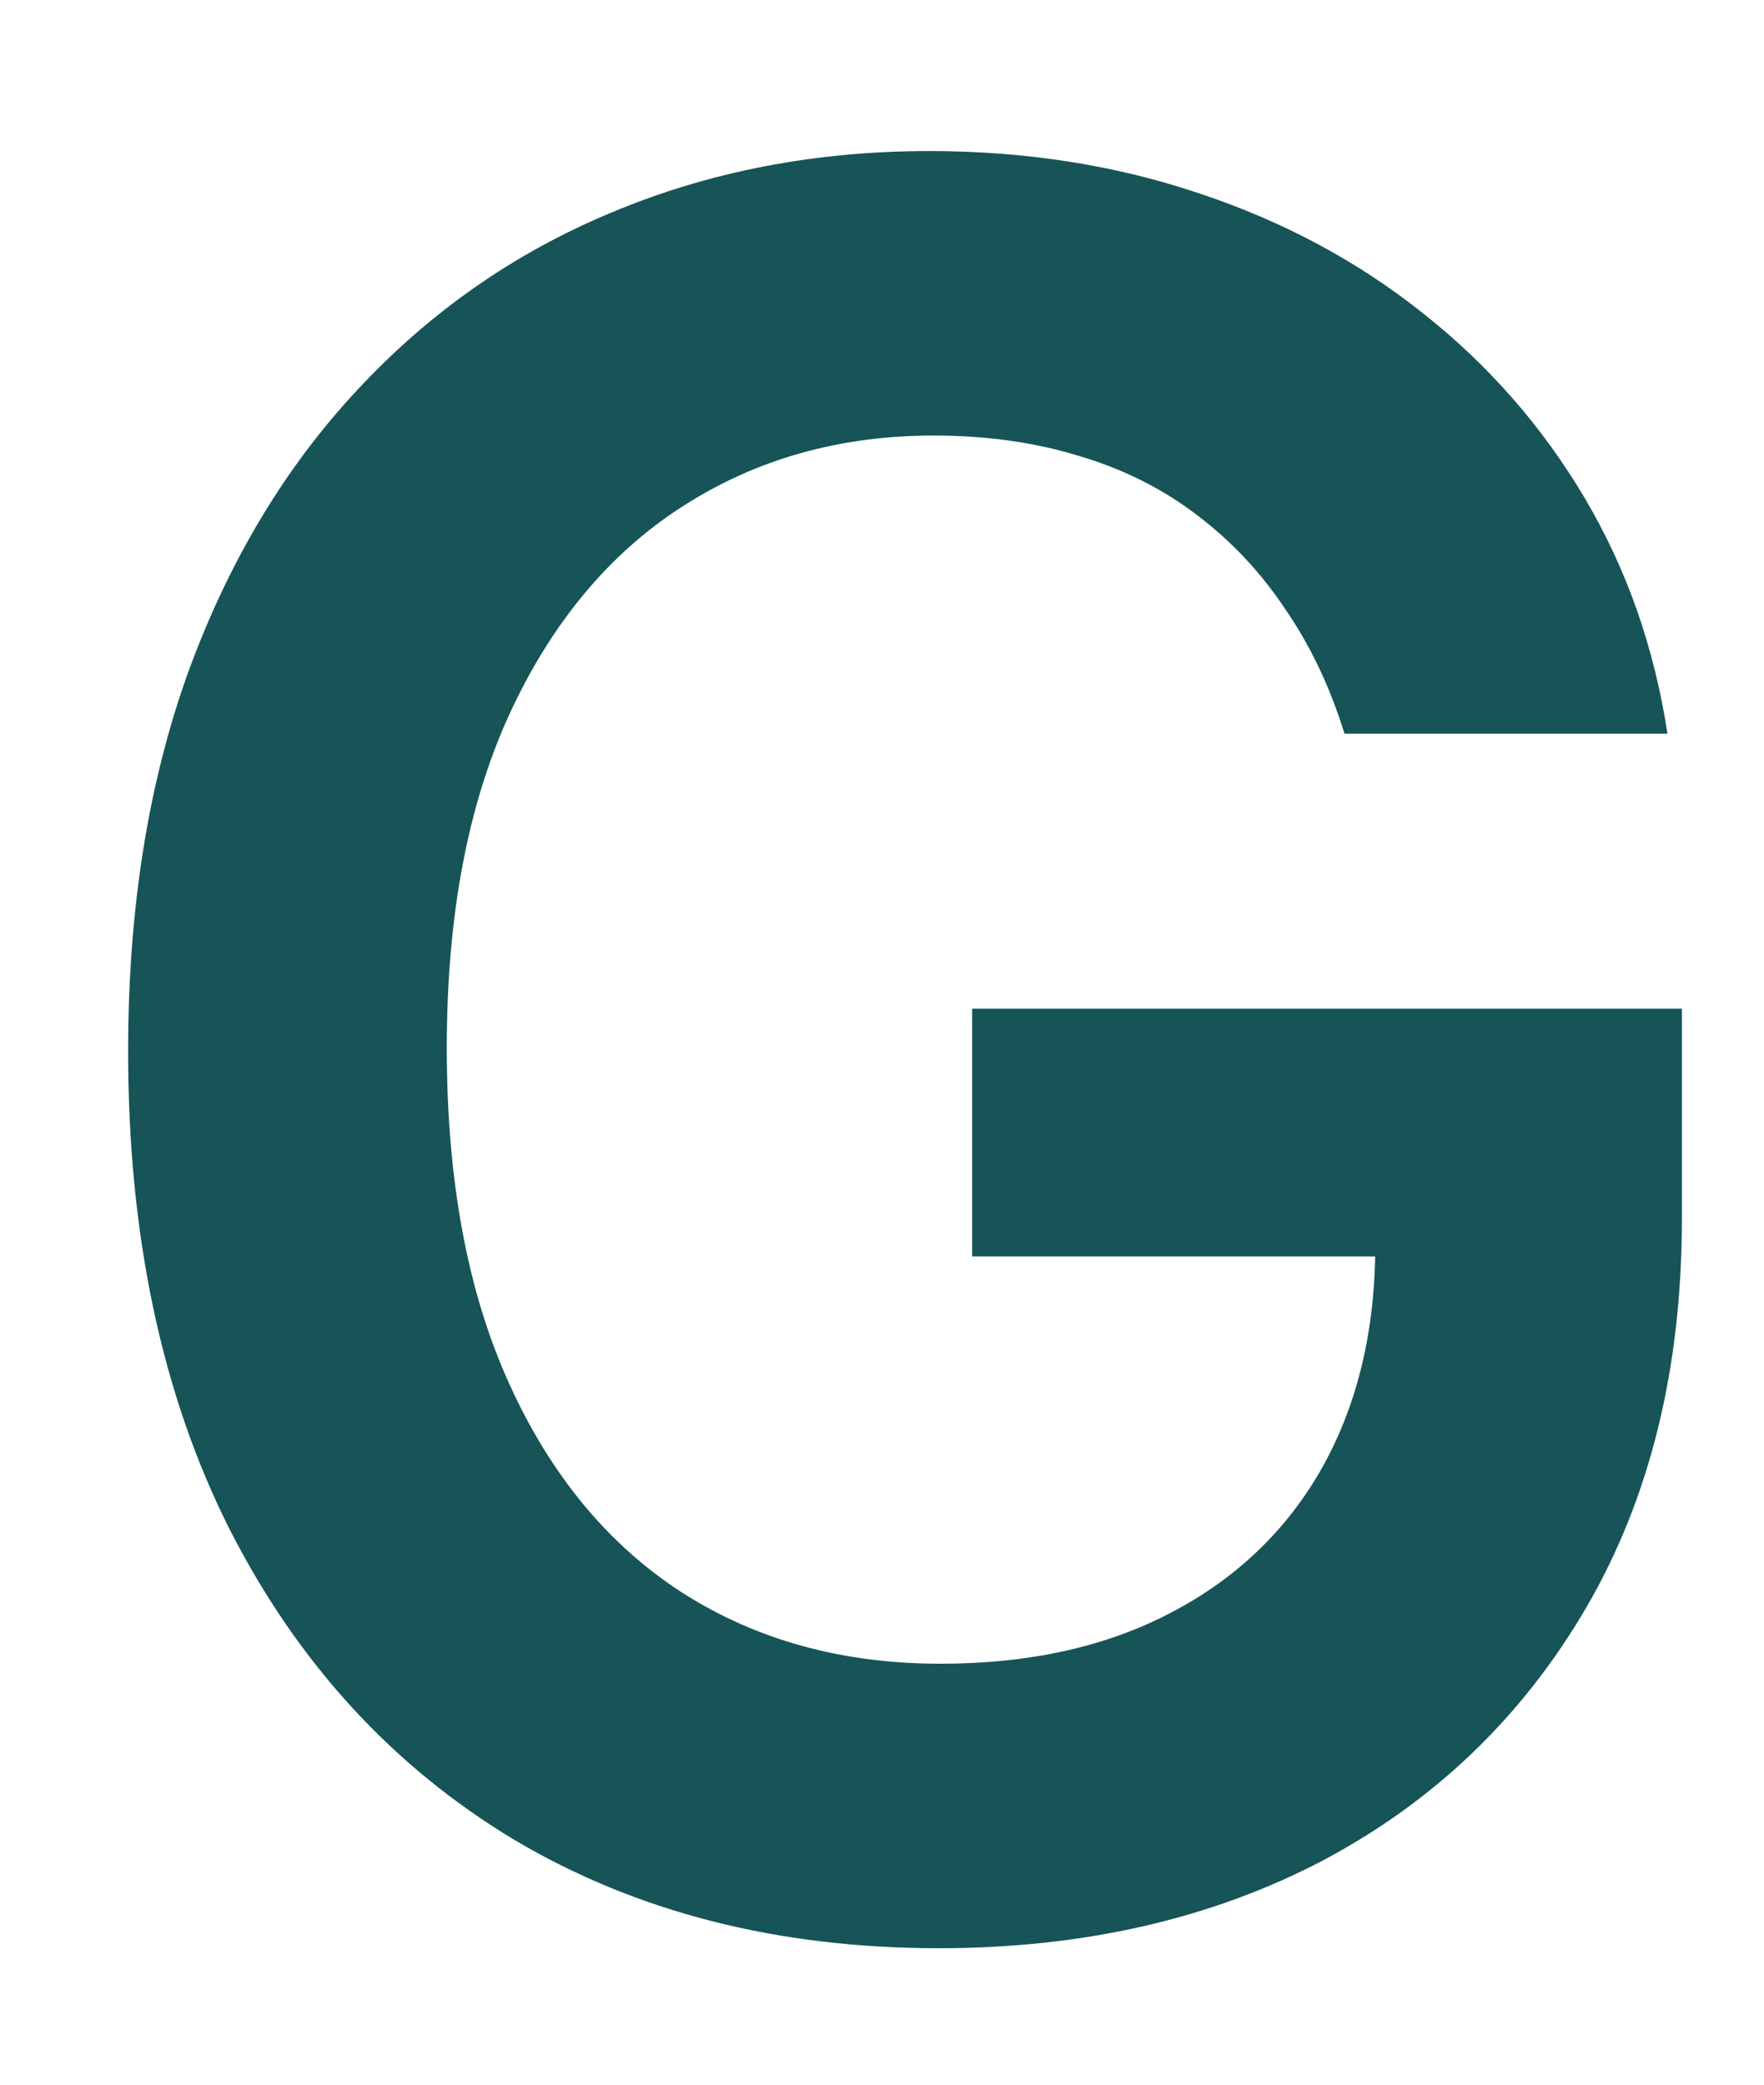 <?xml version="1.0" encoding="UTF-8" standalone="no"?><svg width='11' height='13' viewBox='0 0 11 13' fill='none' xmlns='http://www.w3.org/2000/svg'>
<path d='M8.384 4.575C8.295 4.287 8.173 4.029 8.017 3.802C7.864 3.571 7.679 3.374 7.463 3.211C7.25 3.048 7.005 2.925 6.728 2.843C6.451 2.758 6.149 2.716 5.822 2.716C5.236 2.716 4.714 2.863 4.256 3.158C3.798 3.452 3.438 3.886 3.175 4.457C2.915 5.026 2.786 5.718 2.786 6.535C2.786 7.359 2.915 8.056 3.175 8.628C3.434 9.2 3.794 9.635 4.256 9.933C4.718 10.228 5.254 10.375 5.865 10.375C6.419 10.375 6.898 10.269 7.303 10.056C7.711 9.843 8.026 9.541 8.246 9.15C8.466 8.756 8.576 8.294 8.576 7.765L9.023 7.835H6.062V6.29H10.488V7.6C10.488 8.534 10.289 9.342 9.892 10.024C9.494 10.706 8.947 11.231 8.251 11.601C7.555 11.966 6.756 12.149 5.854 12.149C4.849 12.149 3.967 11.924 3.207 11.473C2.45 11.018 1.859 10.374 1.433 9.539C1.01 8.701 0.799 7.707 0.799 6.556C0.799 5.675 0.923 4.889 1.172 4.196C1.424 3.504 1.776 2.916 2.227 2.433C2.678 1.947 3.207 1.577 3.814 1.325C4.421 1.07 5.082 0.942 5.795 0.942C6.399 0.942 6.962 1.031 7.484 1.208C8.006 1.382 8.469 1.631 8.874 1.954C9.283 2.277 9.618 2.661 9.881 3.104C10.144 3.548 10.316 4.038 10.398 4.575H8.384Z' fill='#165457'/>
</svg>
